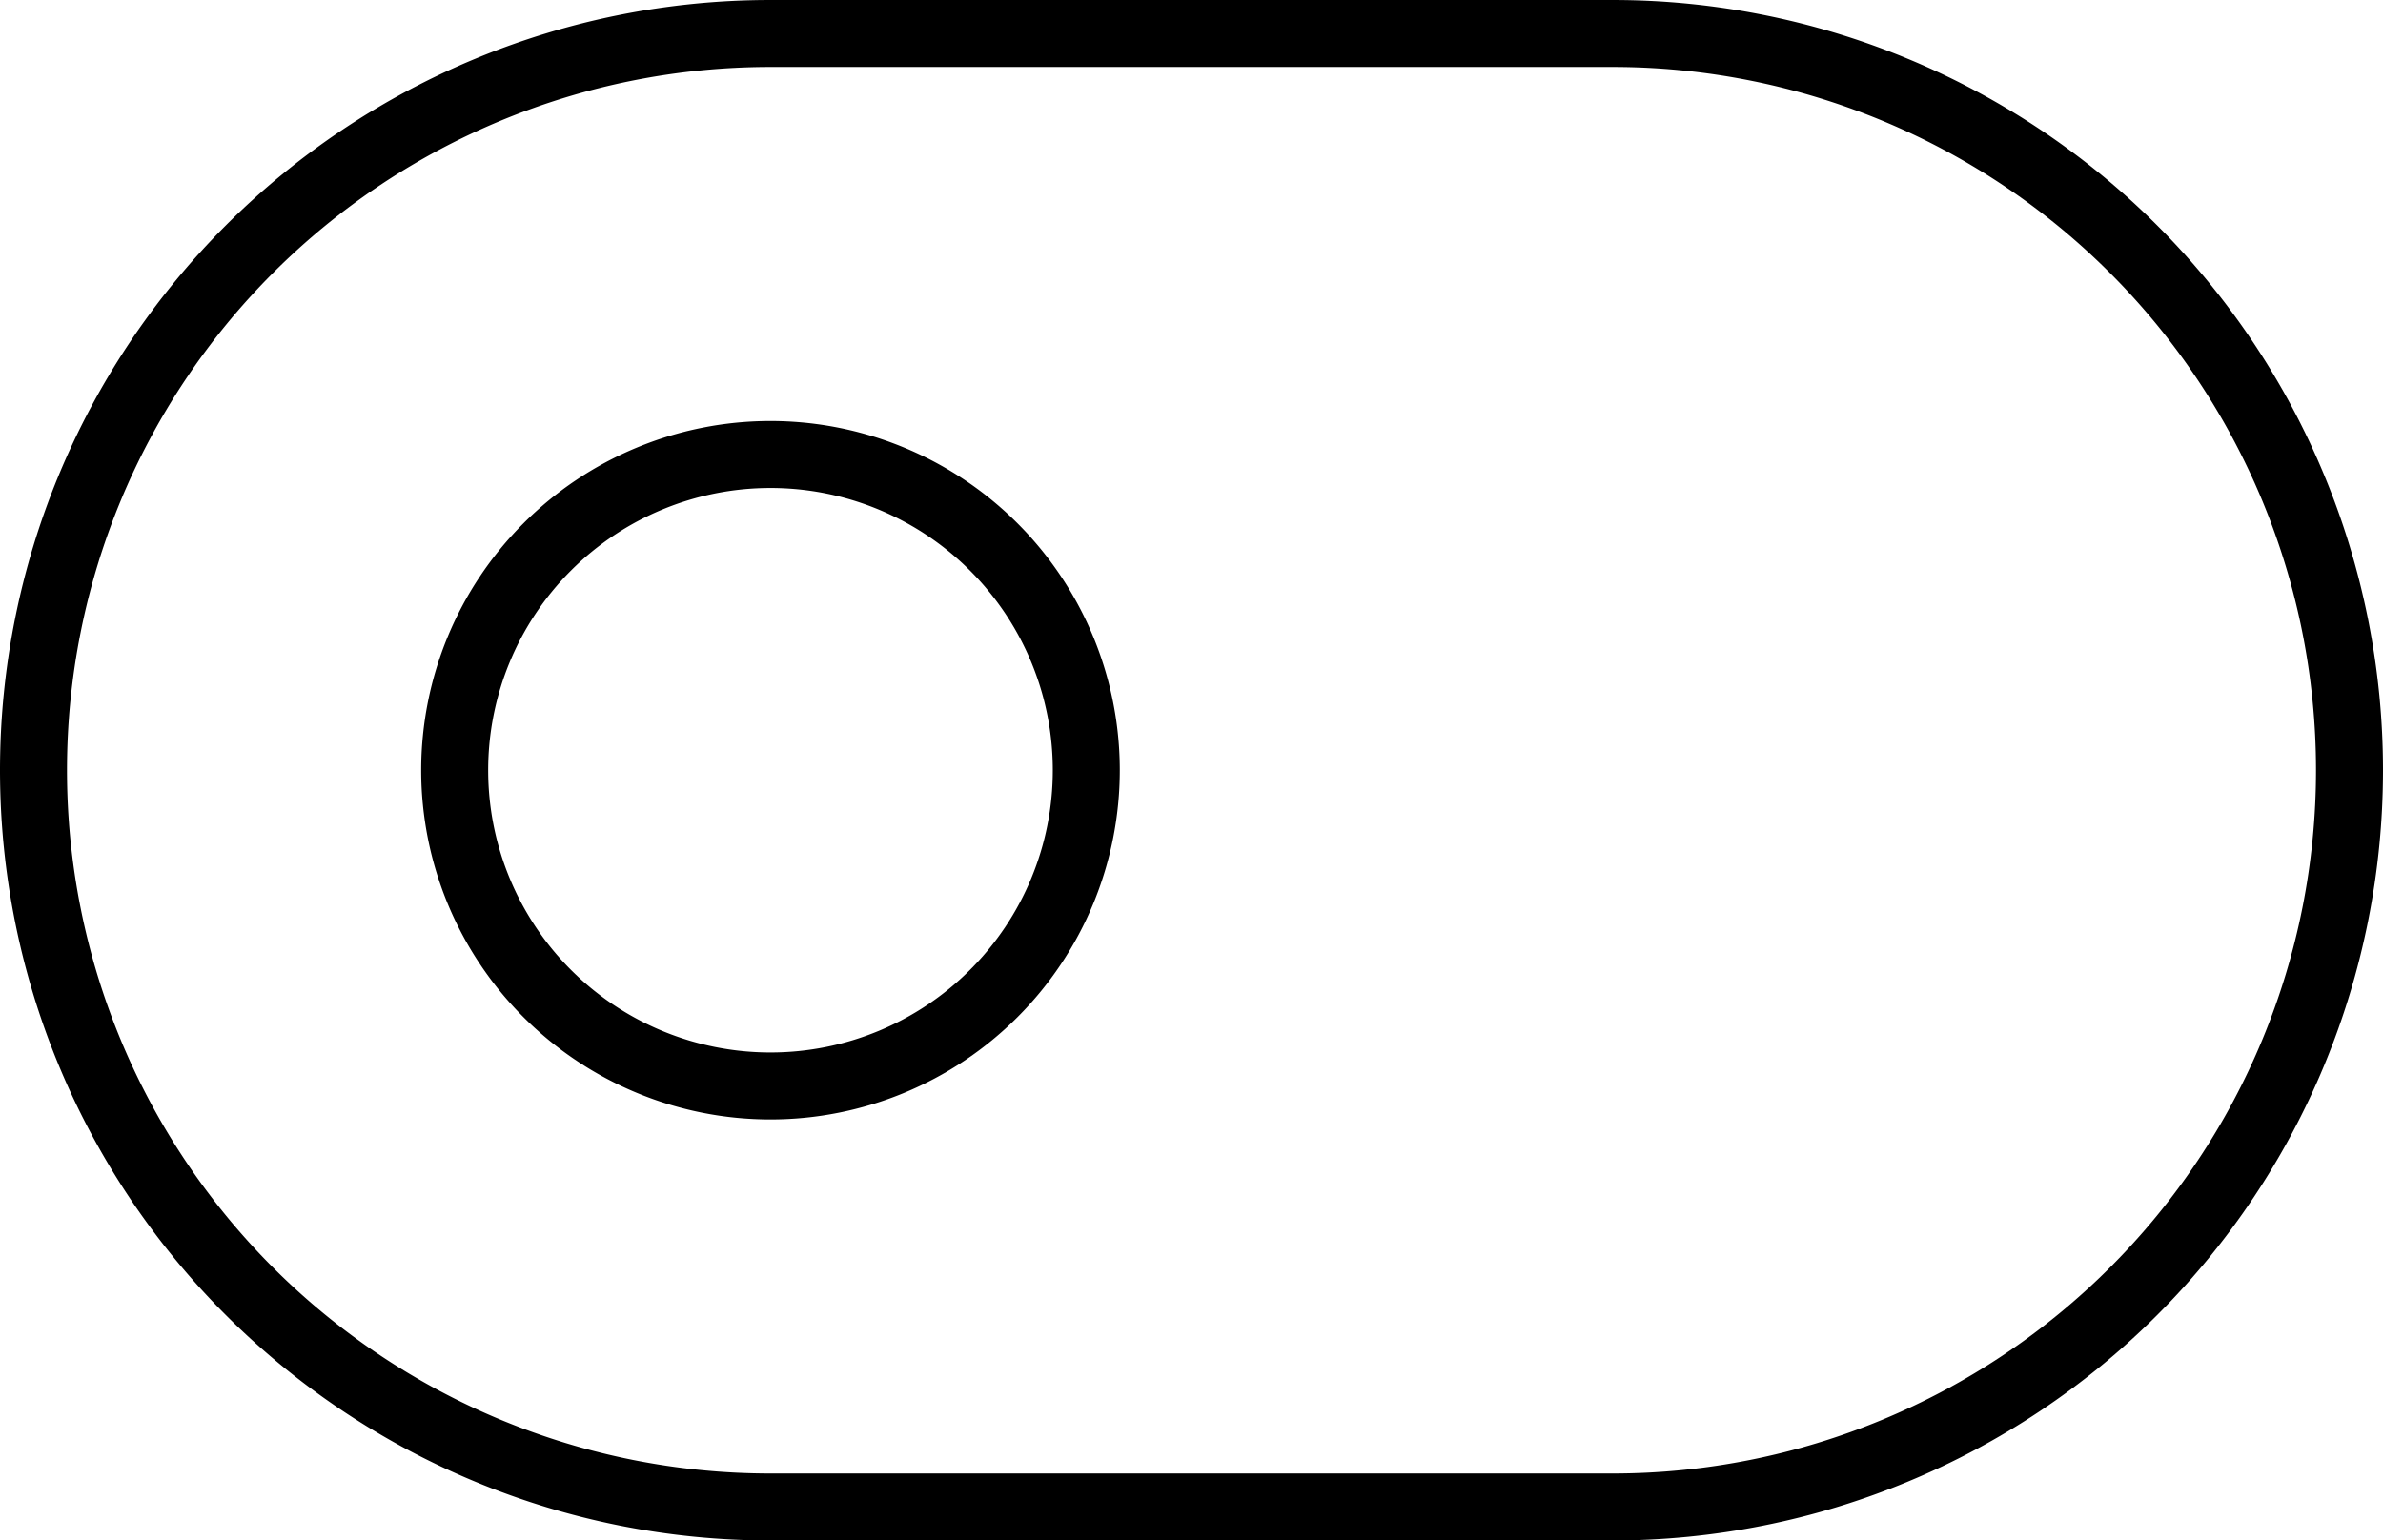 <svg xmlns="http://www.w3.org/2000/svg" width="35.571" height="23" viewBox="0 0 35.571 23"><defs><style>.a{fill:none;stroke:#000;stroke-linecap:round;stroke-linejoin:round;}</style></defs><g transform="translate(-1 -7)"><path class="a" d="M12.5,7.5H25.071a11,11,0,0,1,11,11h0a11,11,0,0,1-11,11H12.5a11,11,0,0,1-11-11h0a11,11,0,0,1,11-11Z" transform="translate(0)"/><path class="a" d="M16.929,18.214A4.714,4.714,0,1,1,12.214,13.5,4.714,4.714,0,0,1,16.929,18.214Z" transform="translate(0.286 0.286)"/></g></svg>
